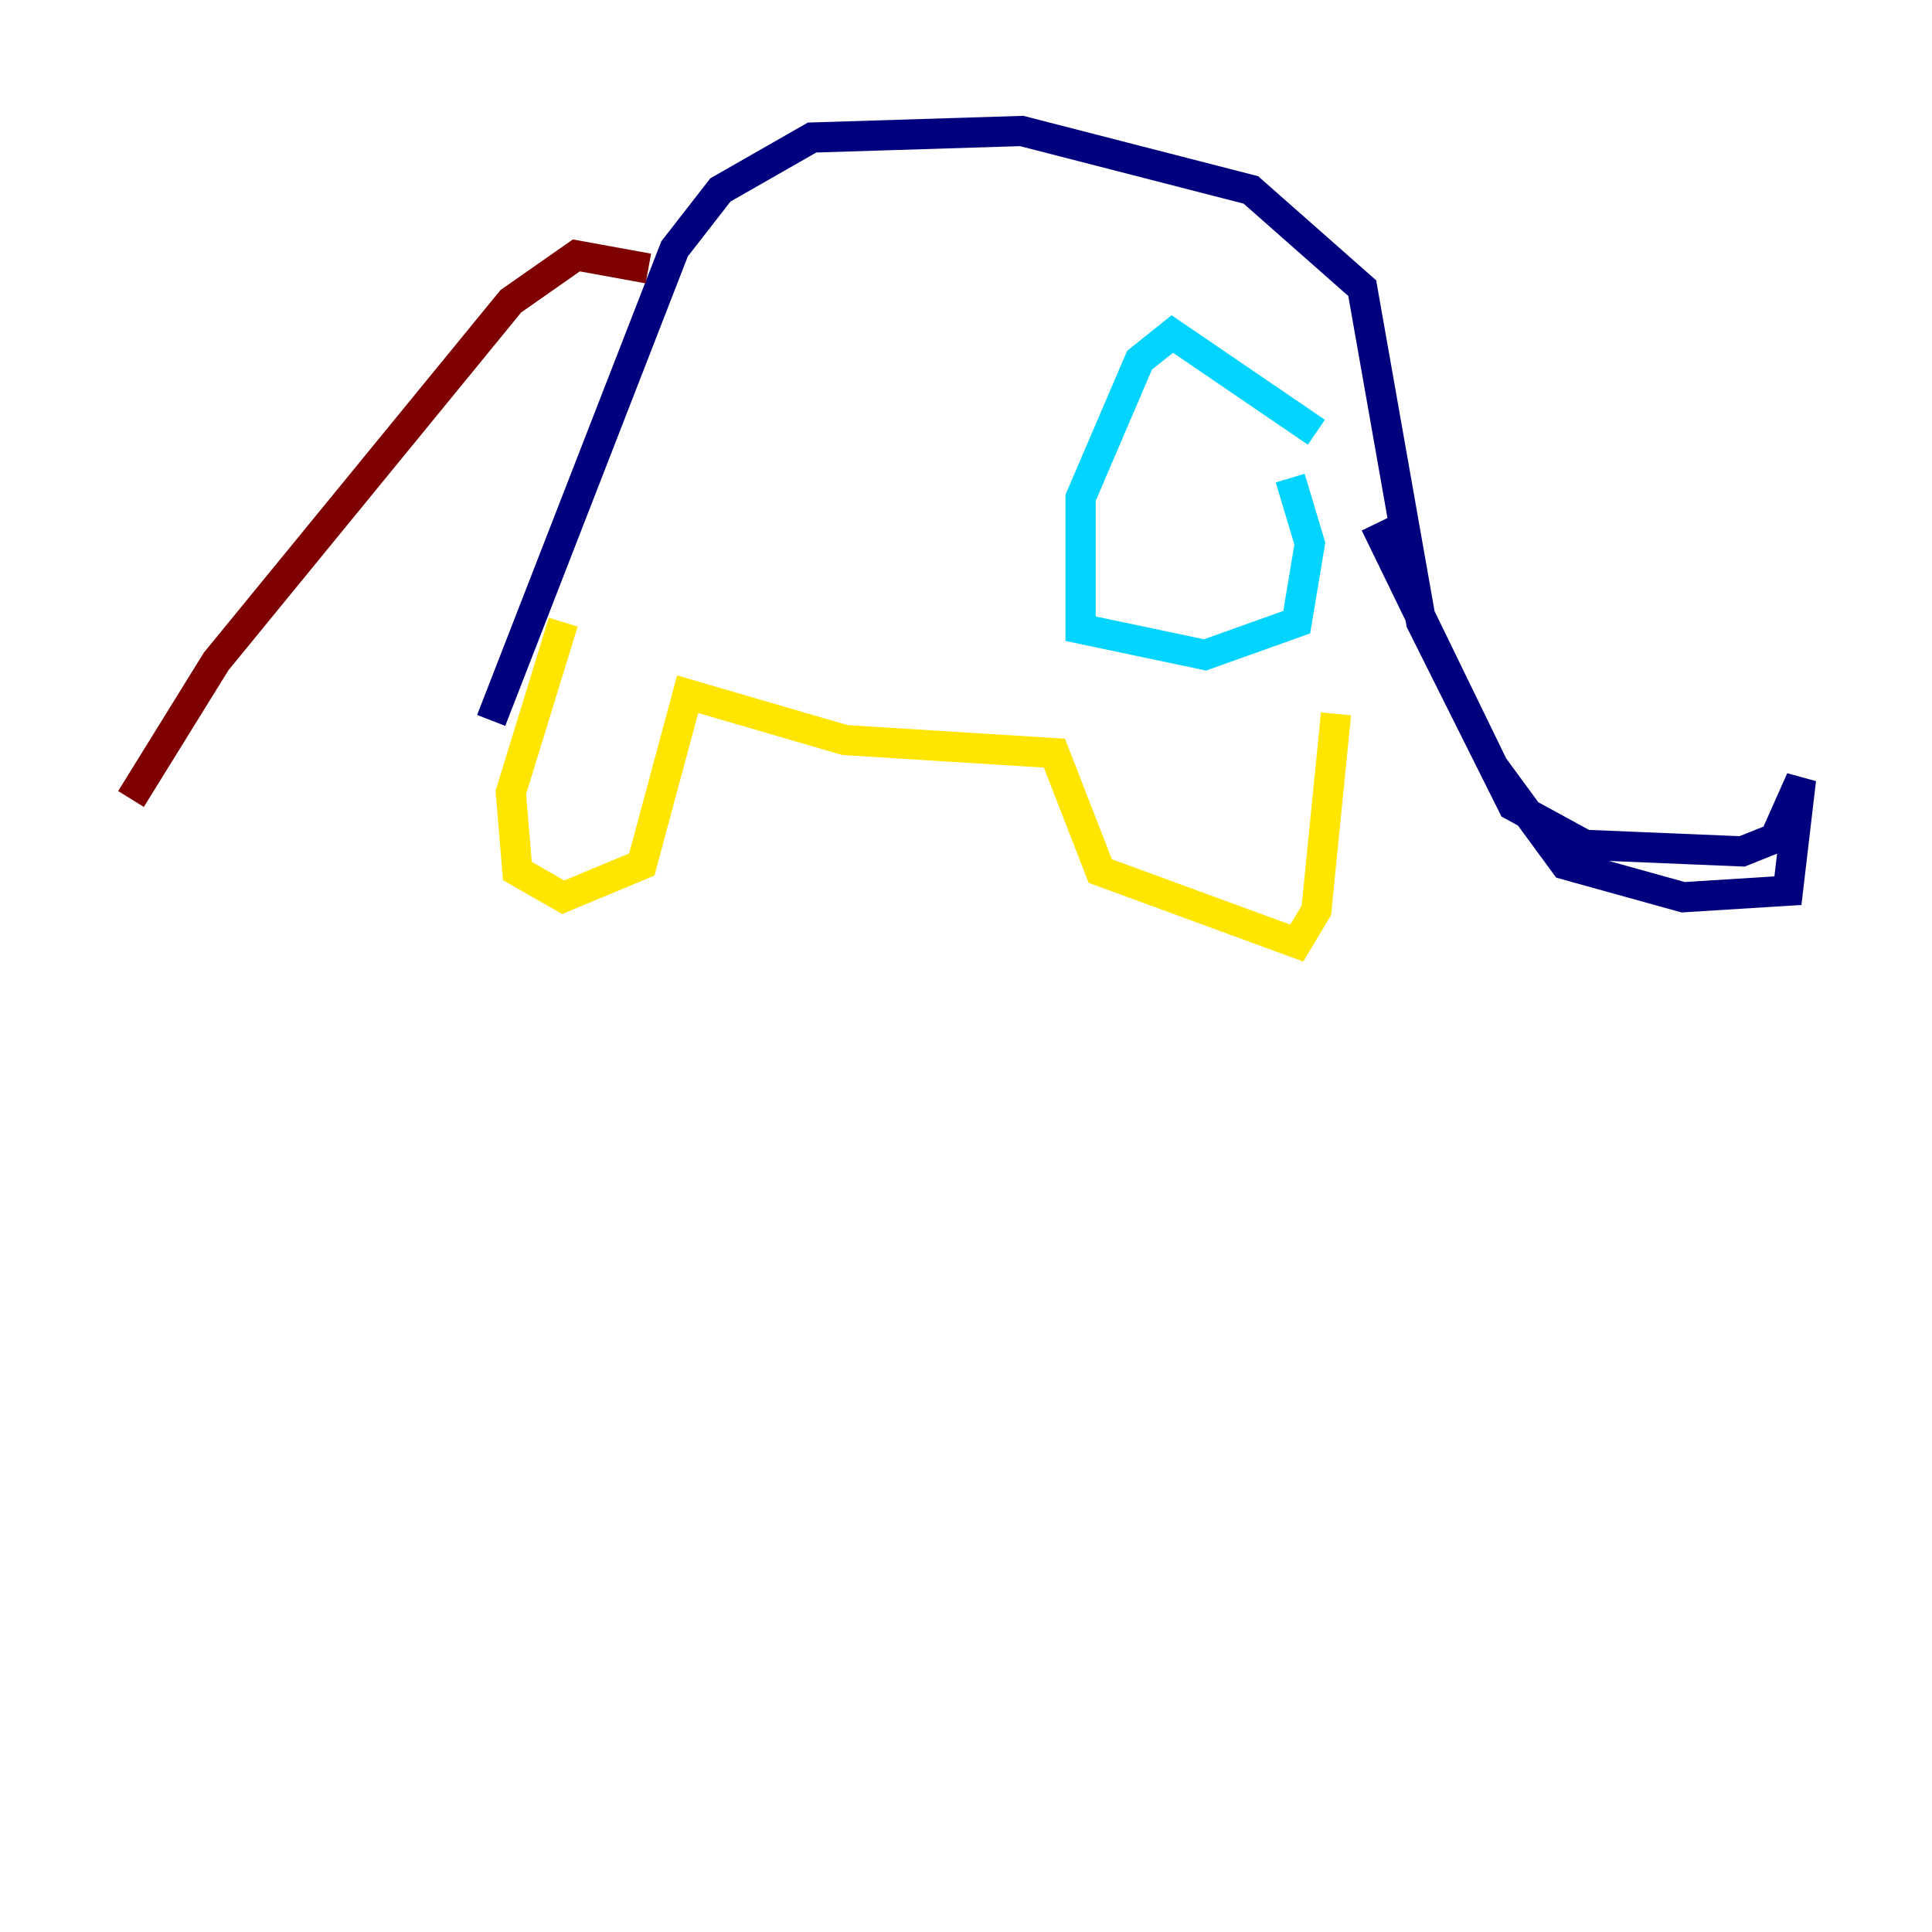 <?xml version="1.0" encoding="utf-8" ?>
<svg baseProfile="tiny" height="128" version="1.2" viewBox="0,0,128,128" width="128" xmlns="http://www.w3.org/2000/svg" xmlns:ev="http://www.w3.org/2001/xml-events" xmlns:xlink="http://www.w3.org/1999/xlink"><defs /><polyline fill="none" points="32.542,47.729 44.691,16.488 47.729,12.583 53.803,9.112 67.688,8.678 82.875,12.583 90.251,19.091 94.156,41.22 100.231,53.37 105.003,55.973 115.417,56.407 117.586,55.539 119.322,51.634 118.454,59.01 111.512,59.444 103.702,57.275 98.929,50.766 91.119,34.712" stroke="#00007f" stroke-width="2" /><polyline fill="none" points="87.214,28.637 77.668,22.129 75.498,23.864 71.593,32.976 71.593,41.654 79.837,43.39 85.912,41.22 86.78,36.014 85.478,31.675" stroke="#00d4ff" stroke-width="2" /><polyline fill="none" points="88.515,47.295 87.214,60.312 85.912,62.481 72.895,57.709 69.858,49.898 55.973,49.031 45.559,45.993 42.522,57.275 37.315,59.444 34.278,57.709 33.844,52.502 37.315,41.22" stroke="#ffe500" stroke-width="2" /><polyline fill="none" points="42.956,17.79 38.183,16.922 33.844,19.959 14.319,43.824 8.678,52.936" stroke="#7f0000" stroke-width="2" /></svg>